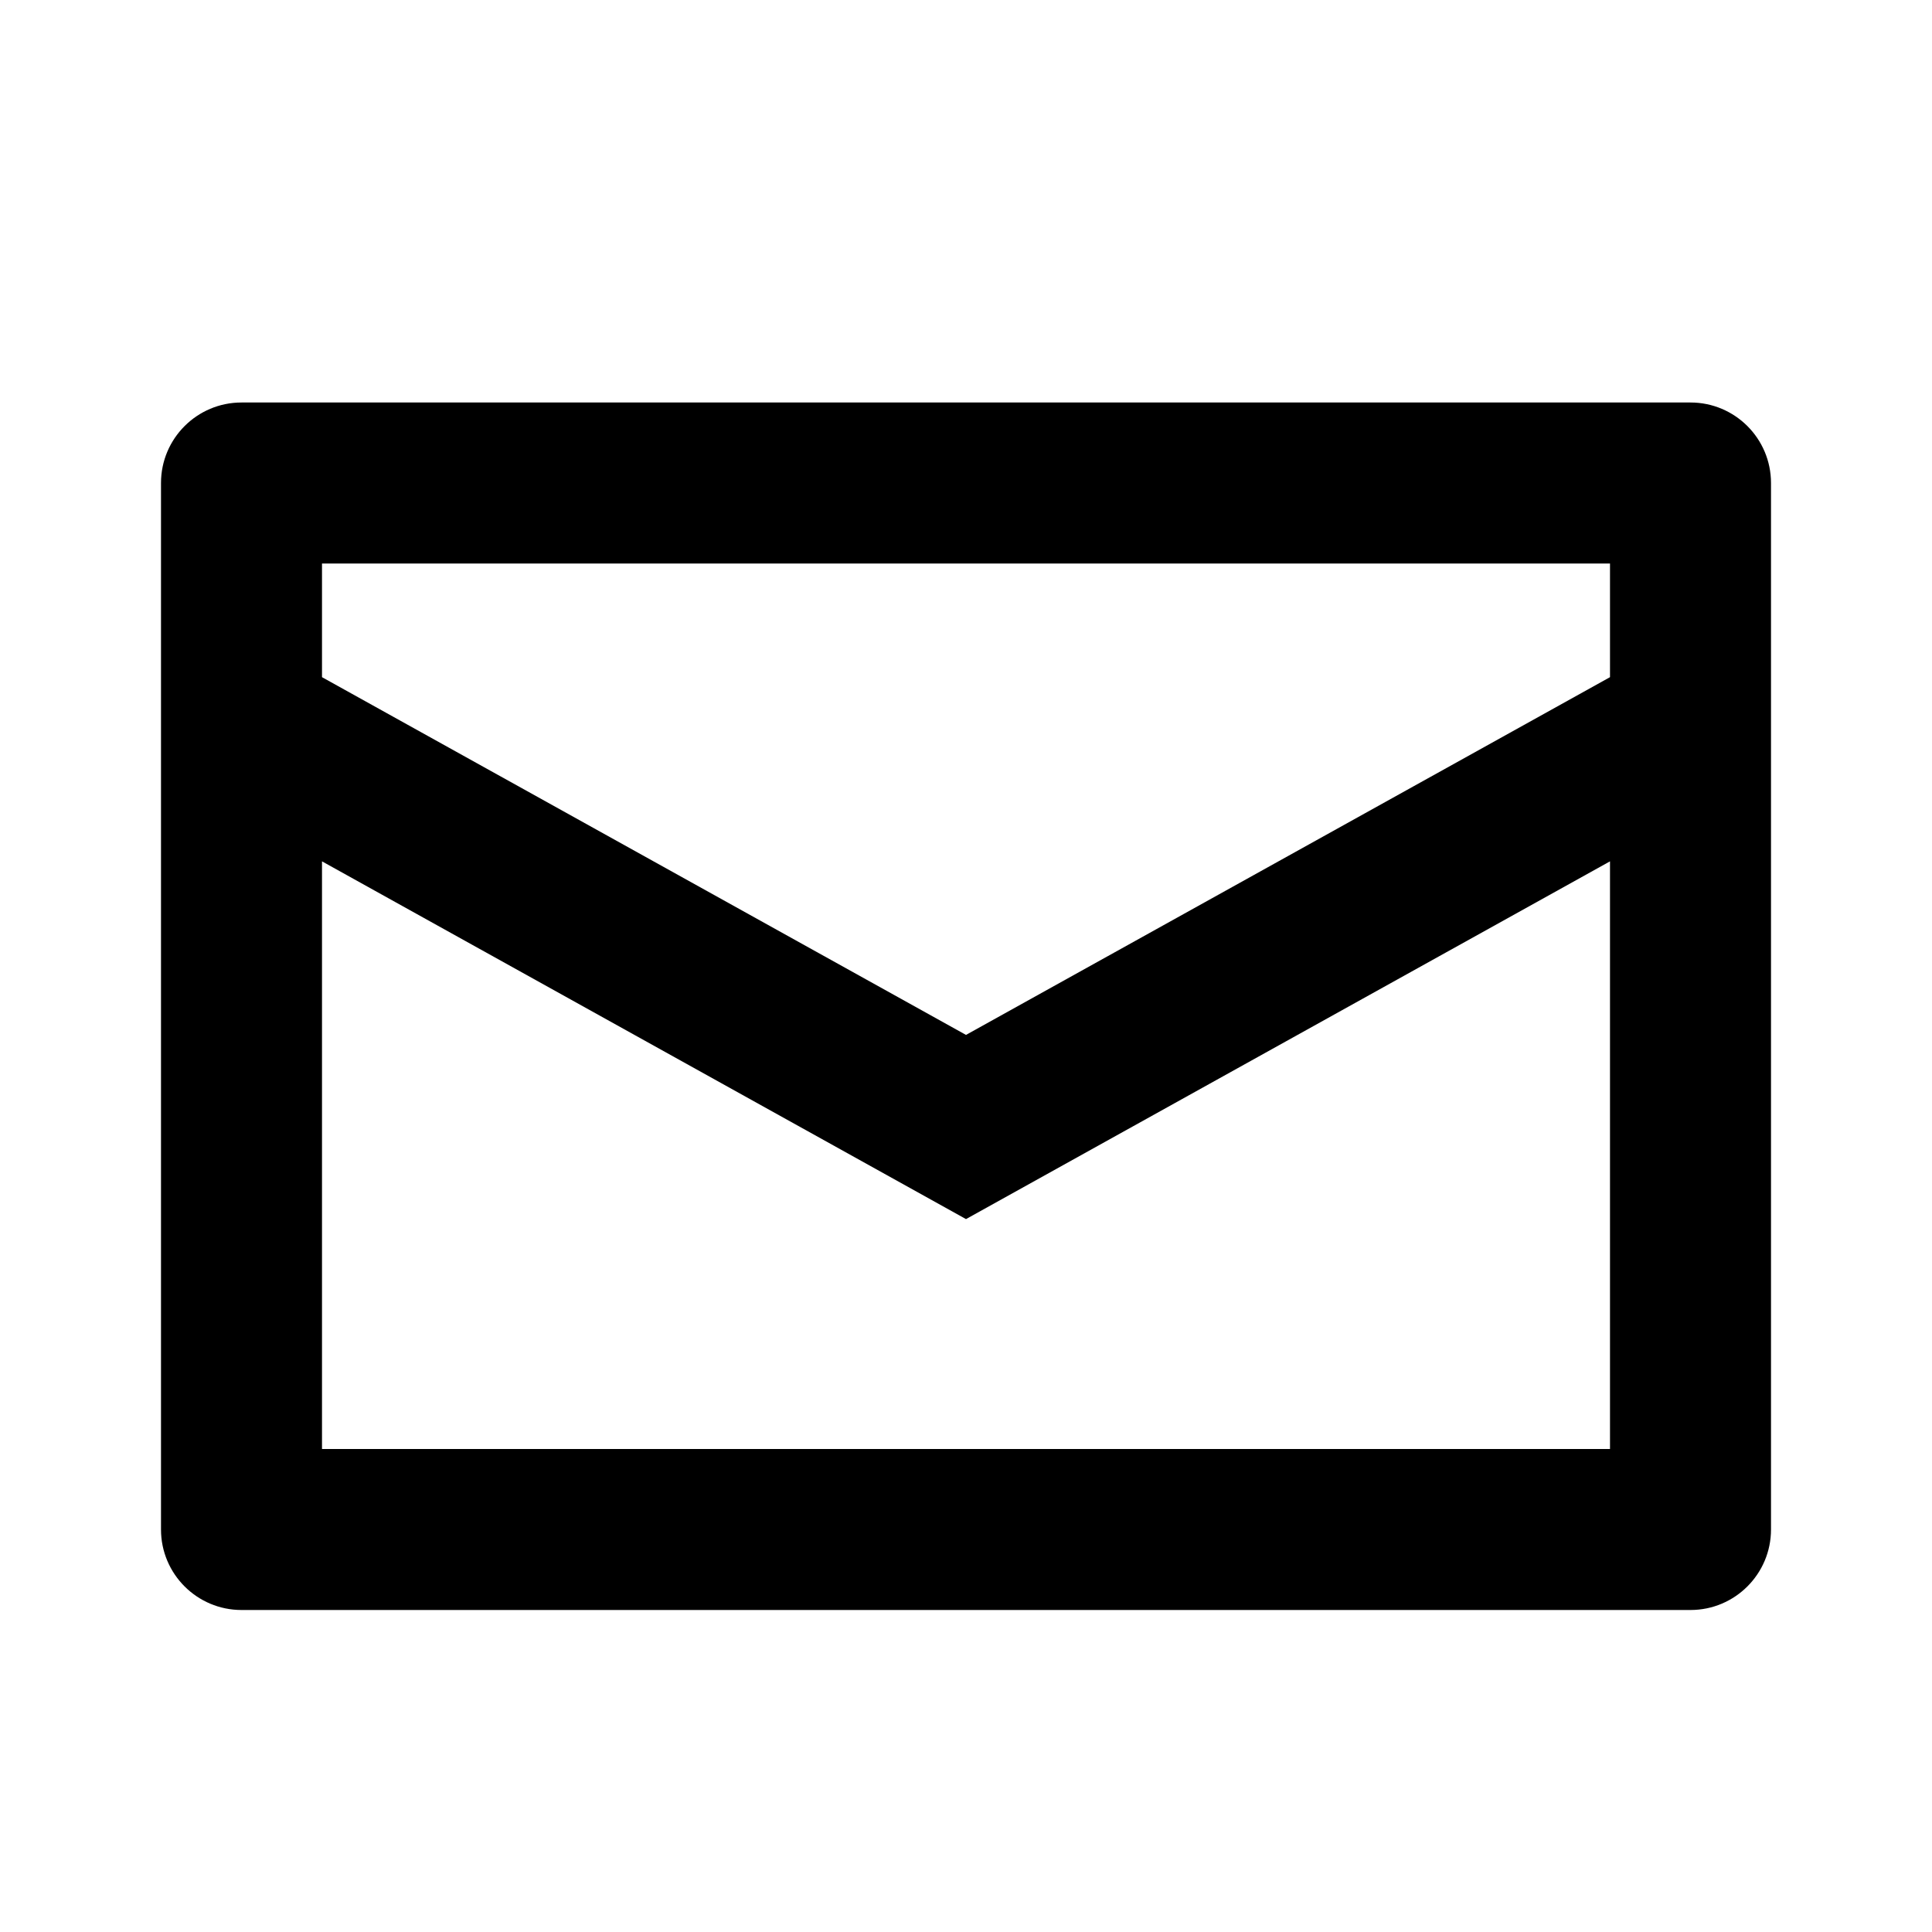 <svg width="24" height="24" viewBox="0 0 24 24" fill="none" xmlns="http://www.w3.org/2000/svg">
<path fill-rule="evenodd" clip-rule="evenodd" d="M2 19V6C2 5.448 2.448 5 3 5H21C21.552 5 22 5.448 22 6V19C22 19.552 21.552 20 21 20H3C2.448 20 2 19.552 2 19ZM20 10.7V18H4V10.7L12 15.144L20 10.7ZM20 8.412V7H4V8.412L12 12.856L20 8.412Z" fill="currentColor"/>
</svg>

